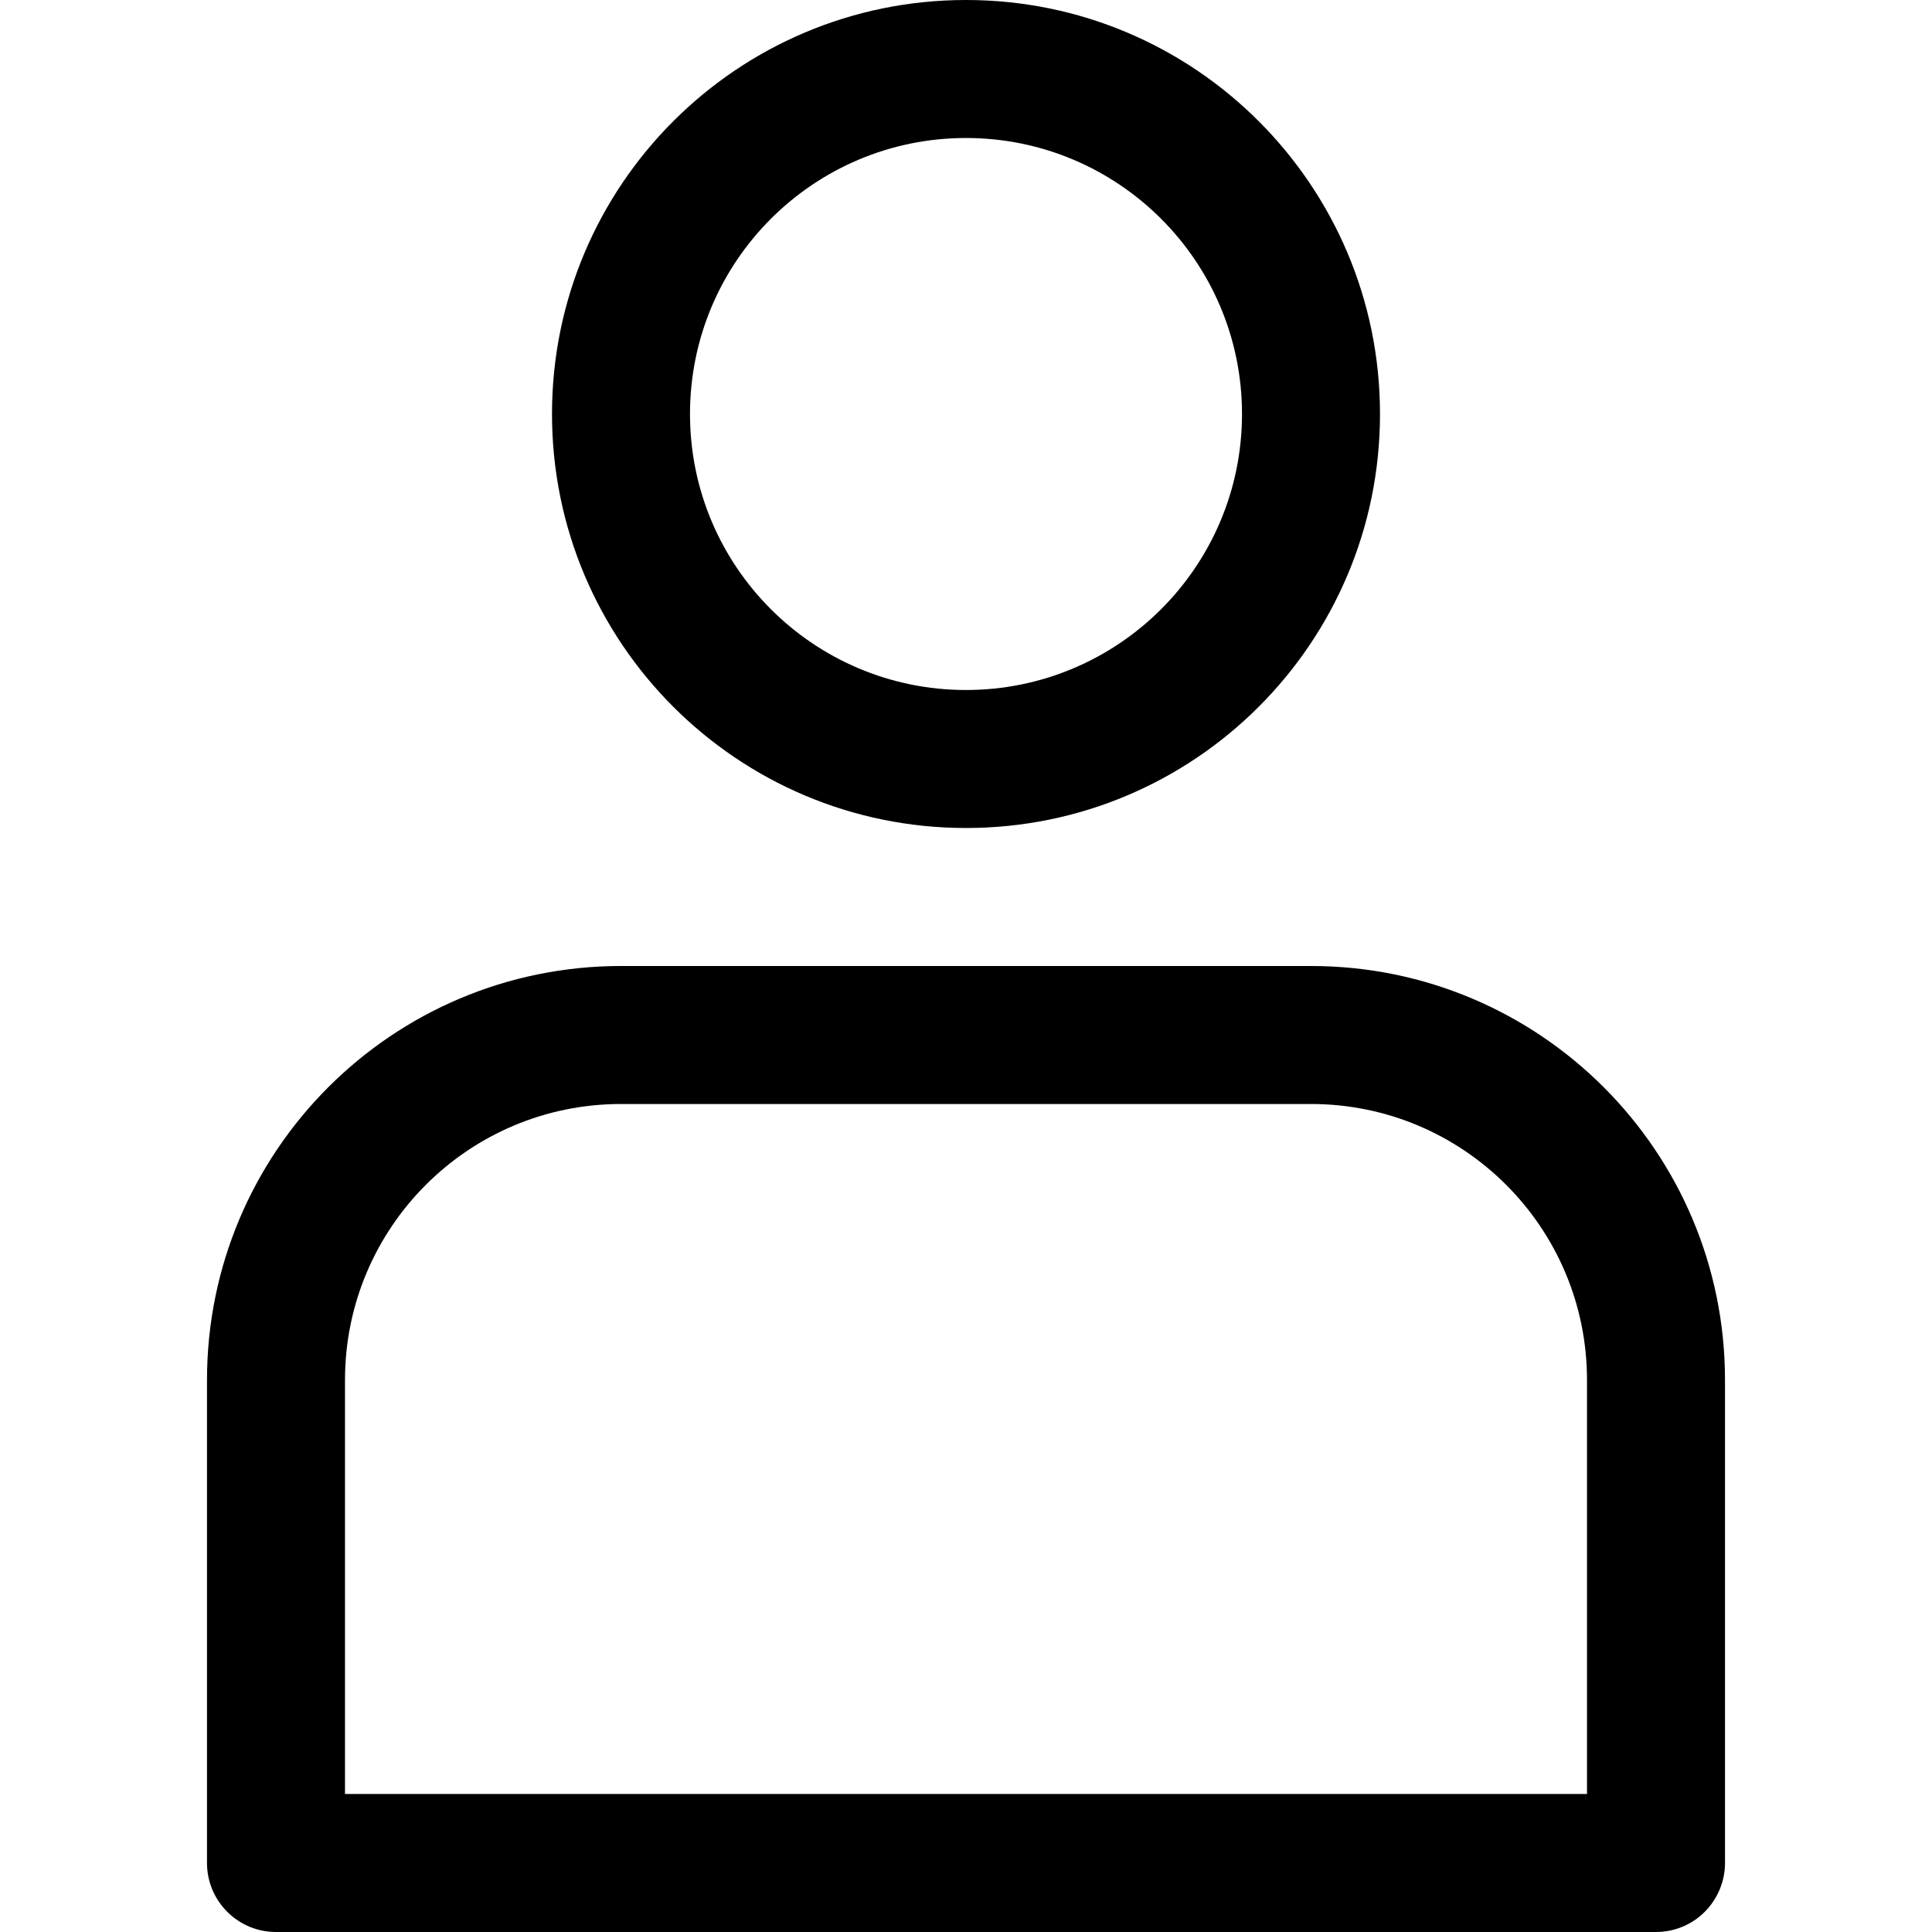 <svg fill="none" height="512" viewBox="0 0 22 28" width="512" xmlns="http://www.w3.org/2000/svg"><g id="User"><g id="User_2"><g id="Group 5"><path id="Union" clip-rule="evenodd" d="m11 0c-3.314 0-6 2.686-6 6s2.686 6 6 6c3.314 0 6-2.686 6-6s-2.686-6-6-6zm-4 6c0-2.209 1.791-4 4-4 2.209 0 4 1.791 4 4s-1.791 4-4 4c-2.209 0-4-1.791-4-4zm14 22c.265 0 .52-.105.707-.293s.293-.442.293-.707v-7c0-3.314-2.686-6-6-6h-10c-3.314 0-6 2.686-6 6v7c0 .552.448 1 1 1zm-1-8v6h-18v-6c0-2.209 1.791-4 4-4h10c2.209 0 4 1.791 4 4z" fill="rgb(0,0,0)" fill-rule="evenodd"/></g></g></g></svg>